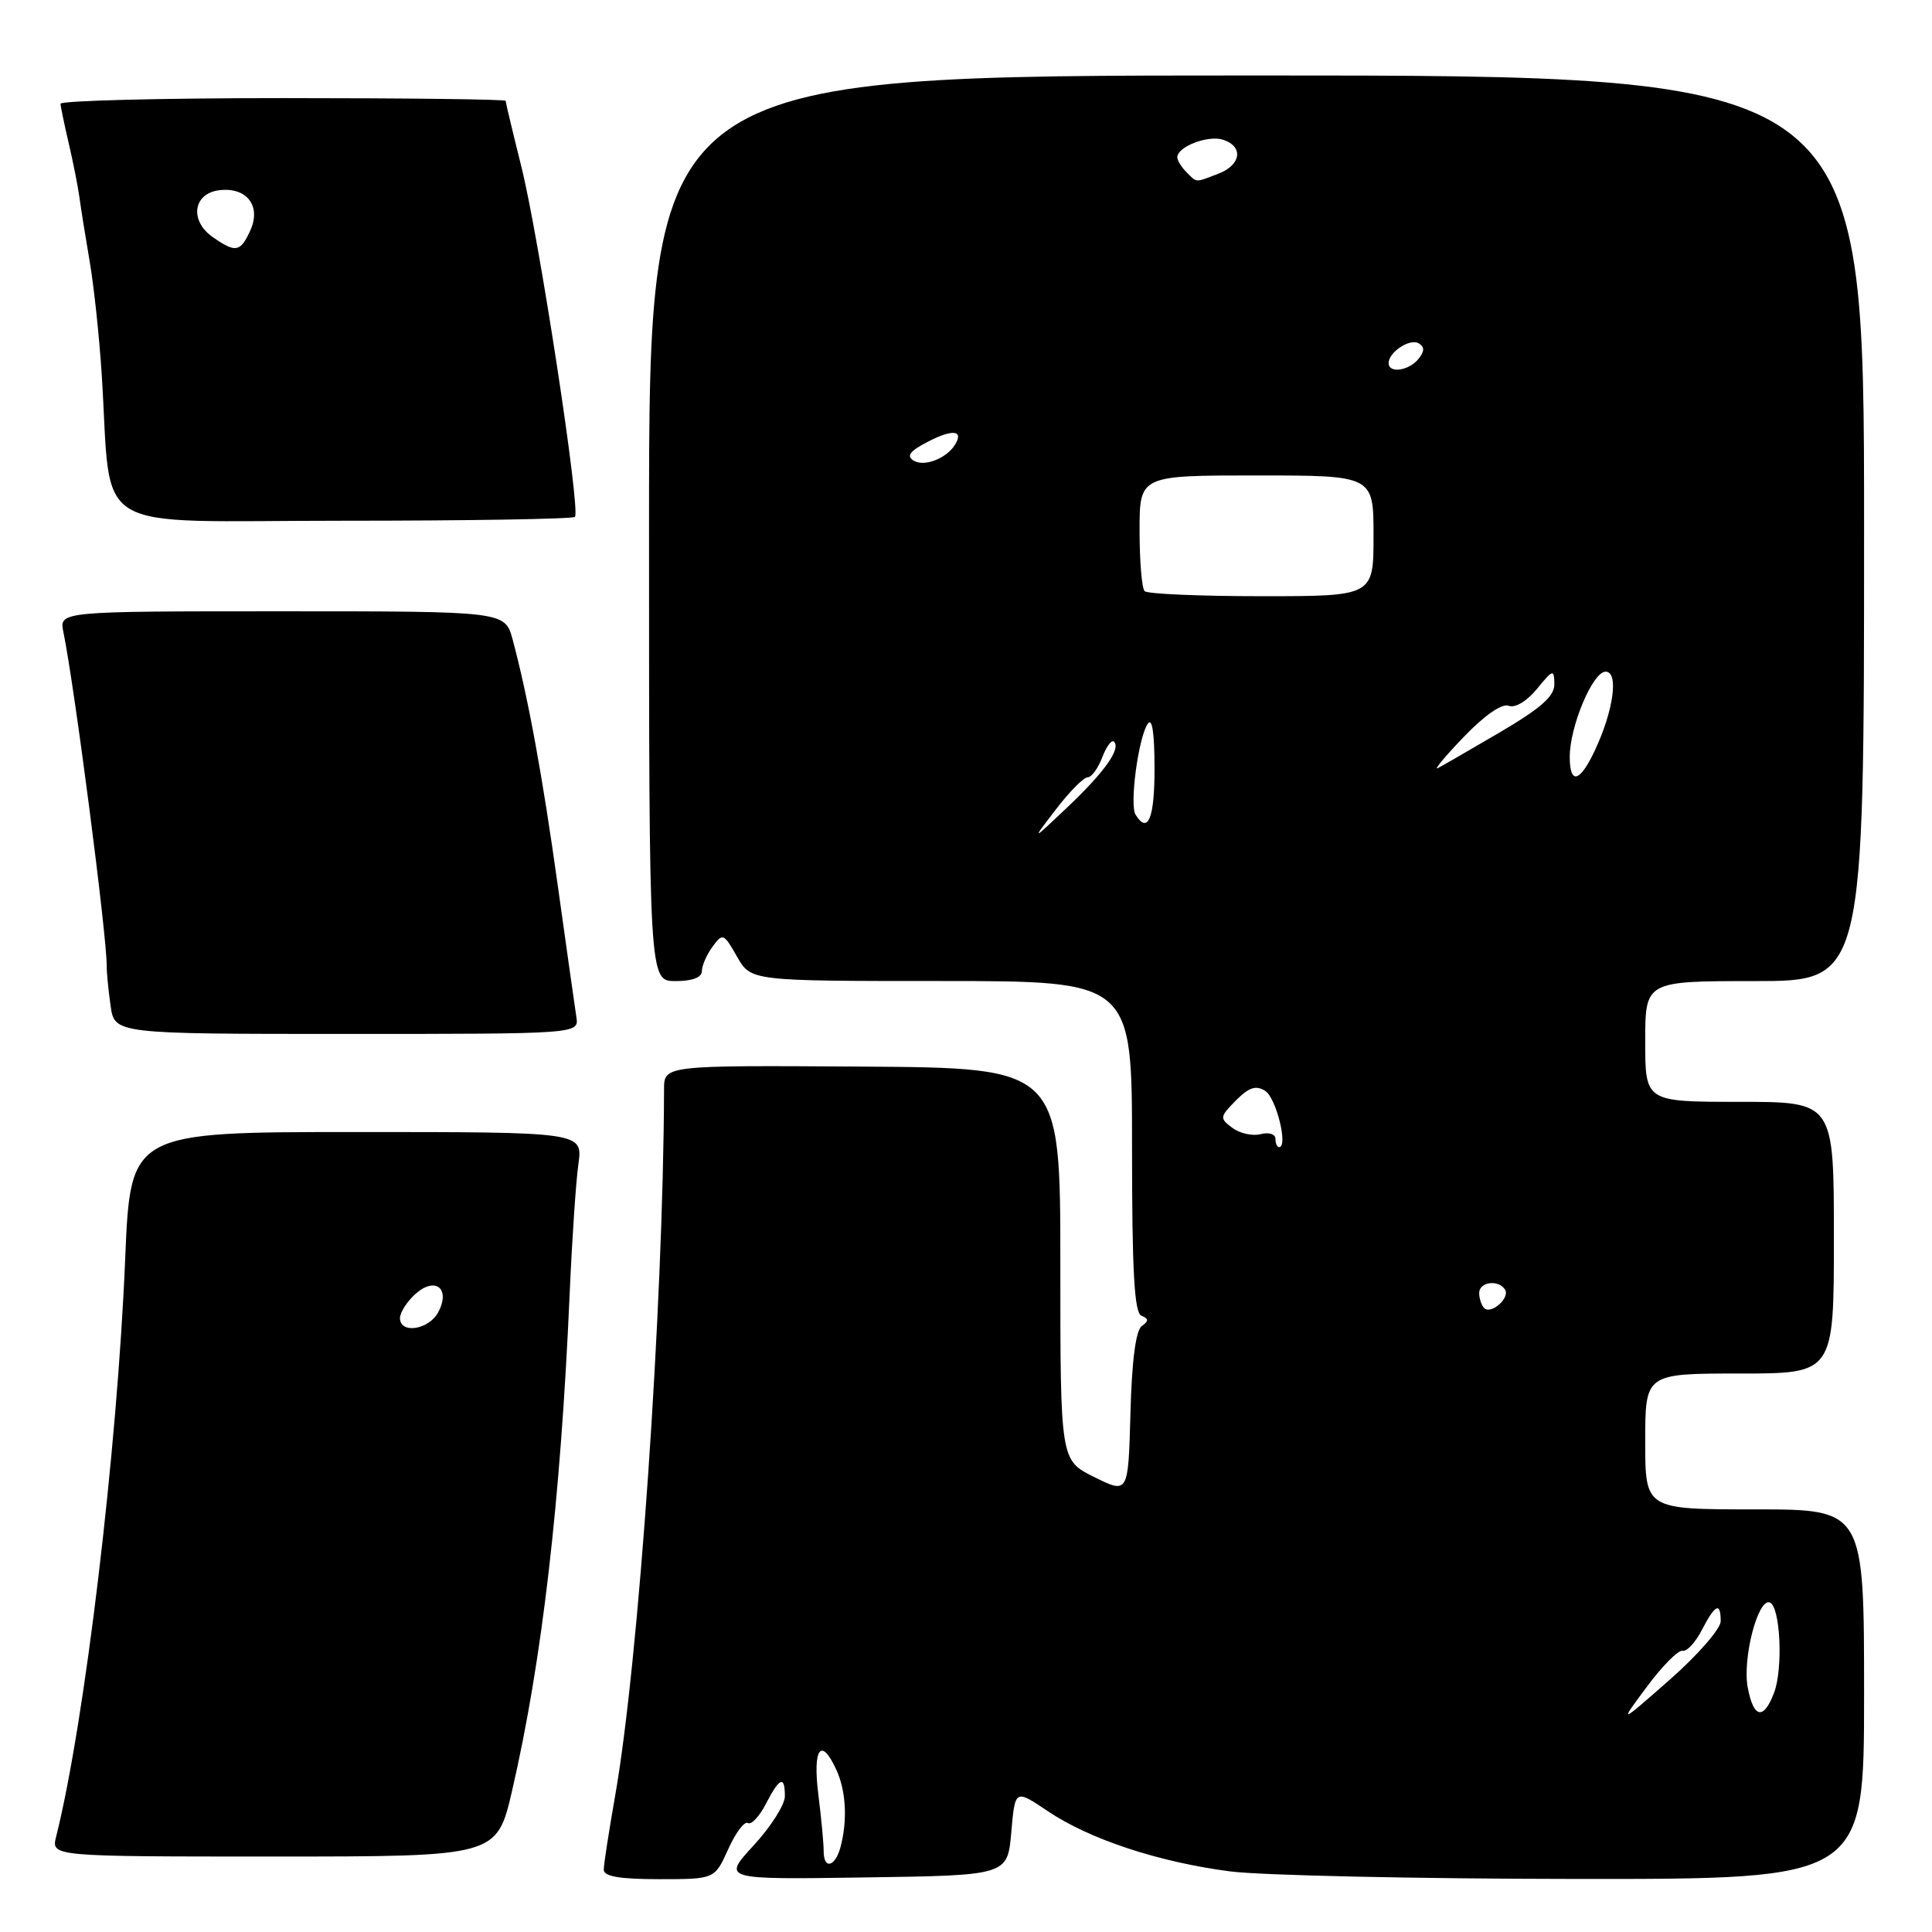 <?xml version="1.0" encoding="UTF-8" standalone="no"?>
<!DOCTYPE svg PUBLIC "-//W3C//DTD SVG 1.1//EN" "http://www.w3.org/Graphics/SVG/1.1/DTD/svg11.dtd" >
<svg xmlns="http://www.w3.org/2000/svg" xmlns:xlink="http://www.w3.org/1999/xlink" version="1.1" viewBox="0 0 256 256">
 <g >
 <path fill="currentColor"
d=" M 96.49 245.03 C 97.47 242.84 98.65 241.28 99.10 241.56 C 99.55 241.84 100.62 240.70 101.48 239.03 C 103.31 235.49 104.00 235.22 104.00 238.02 C 104.00 239.13 102.13 242.07 99.85 244.54 C 95.70 249.05 95.70 249.05 114.60 248.77 C 133.50 248.50 133.50 248.50 134.00 242.79 C 134.50 237.07 134.50 237.07 138.81 239.97 C 144.35 243.71 153.53 246.74 163.00 247.97 C 167.12 248.50 187.71 248.95 208.75 248.97 C 247.00 249.00 247.00 249.00 247.00 224.50 C 247.00 200.00 247.00 200.00 232.50 200.00 C 218.00 200.00 218.00 200.00 218.00 191.00 C 218.00 182.00 218.00 182.00 230.50 182.00 C 243.00 182.00 243.00 182.00 243.00 164.00 C 243.00 146.00 243.00 146.00 230.50 146.00 C 218.00 146.00 218.00 146.00 218.00 138.00 C 218.00 130.00 218.00 130.00 232.50 130.00 C 247.00 130.00 247.00 130.00 247.00 70.00 C 247.00 10.00 247.00 10.00 166.50 10.00 C 86.00 10.00 86.00 10.00 86.00 70.00 C 86.00 130.00 86.00 130.00 89.50 130.00 C 91.72 130.00 93.00 129.52 93.00 128.69 C 93.00 127.97 93.63 126.51 94.41 125.45 C 95.76 123.60 95.90 123.66 97.66 126.76 C 99.50 129.99 99.50 129.99 124.75 129.99 C 150.00 130.00 150.00 130.00 150.00 151.92 C 150.00 168.51 150.30 173.96 151.25 174.34 C 152.23 174.74 152.23 175.04 151.29 175.71 C 150.50 176.27 149.97 180.32 149.79 187.26 C 149.50 197.95 149.50 197.95 145.00 195.72 C 140.50 193.50 140.50 193.50 140.50 167.50 C 140.50 141.50 140.50 141.50 114.25 141.33 C 88.00 141.16 88.00 141.16 87.99 144.33 C 87.90 173.06 84.64 220.25 81.50 238.00 C 80.68 242.68 80.00 247.06 80.00 247.75 C 80.00 248.64 82.14 249.00 87.35 249.00 C 94.70 249.00 94.70 249.00 96.49 245.03 Z  M 67.86 237.25 C 71.82 220.12 74.28 198.93 75.48 171.50 C 75.79 164.35 76.31 156.59 76.64 154.25 C 77.23 150.00 77.23 150.00 47.26 150.00 C 17.29 150.00 17.29 150.00 16.59 166.75 C 15.54 192.18 11.22 228.31 7.44 243.36 C 6.78 246.00 6.78 246.00 36.31 246.00 C 65.83 246.00 65.83 246.00 67.86 237.25 Z  M 76.37 134.75 C 76.18 133.51 75.08 125.75 73.93 117.50 C 71.90 102.88 69.97 92.36 67.93 84.75 C 66.92 81.00 66.92 81.00 37.38 81.00 C 7.84 81.00 7.84 81.00 8.40 83.75 C 9.89 91.03 14.17 124.05 14.14 128.00 C 14.13 128.82 14.36 131.19 14.65 133.25 C 15.18 137.00 15.18 137.00 45.95 137.00 C 76.72 137.00 76.72 137.00 76.37 134.75 Z  M 76.18 68.49 C 76.97 67.70 71.44 31.56 69.09 22.11 C 67.94 17.50 67.00 13.56 67.00 13.36 C 67.00 13.16 53.73 13.00 37.50 13.00 C 21.27 13.00 8.01 13.34 8.02 13.75 C 8.04 14.16 8.53 16.52 9.11 19.00 C 9.69 21.48 10.33 24.71 10.53 26.19 C 10.73 27.66 11.34 31.49 11.89 34.69 C 12.44 37.88 13.15 44.55 13.47 49.50 C 14.88 71.24 11.21 69.00 45.41 69.00 C 62.05 69.00 75.90 68.77 76.18 68.49 Z  M 109.14 245.25 C 109.14 244.29 108.83 240.91 108.43 237.75 C 107.67 231.60 108.81 230.09 110.84 234.55 C 112.11 237.33 112.31 241.24 111.37 244.75 C 110.66 247.41 109.12 247.76 109.14 245.25 Z  M 218.22 223.50 C 220.26 220.75 222.39 218.61 222.94 218.74 C 223.50 218.88 224.65 217.64 225.50 215.99 C 227.28 212.56 228.00 212.22 228.00 214.82 C 228.00 215.82 224.96 219.31 221.25 222.57 C 214.50 228.50 214.50 228.50 218.22 223.50 Z  M 231.58 223.58 C 230.87 219.77 232.92 211.81 234.49 212.33 C 235.90 212.79 236.30 221.07 235.07 224.31 C 233.68 227.97 232.35 227.69 231.58 223.58 Z  M 196.66 173.32 C 196.30 172.96 196.00 172.07 196.00 171.33 C 196.00 169.84 198.58 169.51 199.43 170.89 C 200.11 171.99 197.56 174.23 196.66 173.32 Z  M 169.00 150.88 C 169.00 150.27 168.12 150.00 167.05 150.28 C 165.97 150.56 164.28 150.19 163.30 149.45 C 161.59 148.18 161.61 148.00 163.76 145.82 C 165.50 144.07 166.41 143.77 167.65 144.55 C 169.10 145.47 170.72 152.00 169.49 152.00 C 169.22 152.00 169.00 151.50 169.00 150.88 Z  M 139.91 107.25 C 141.70 104.91 143.59 103.00 144.11 103.00 C 144.63 103.00 145.50 101.81 146.05 100.36 C 146.60 98.91 147.30 97.97 147.61 98.28 C 148.55 99.22 146.35 102.31 141.40 107.00 C 136.65 111.50 136.65 111.50 139.91 107.25 Z  M 150.47 107.95 C 149.66 106.65 150.81 97.91 152.05 95.95 C 152.66 94.99 152.97 96.95 152.98 101.75 C 153.00 108.41 152.11 110.60 150.47 107.95 Z  M 208.00 100.28 C 208.00 96.25 211.05 89.00 212.75 89.00 C 214.54 89.00 213.79 94.27 211.25 99.60 C 209.30 103.70 208.00 103.97 208.00 100.28 Z  M 193.98 97.62 C 196.72 94.77 199.02 93.18 199.91 93.52 C 200.76 93.85 202.31 92.92 203.65 91.29 C 205.78 88.68 205.93 88.64 205.96 90.64 C 205.99 92.24 204.21 93.82 198.75 97.03 C 194.76 99.37 191.05 101.51 190.50 101.79 C 189.95 102.06 191.51 100.19 193.98 97.62 Z  M 151.67 78.33 C 151.30 77.97 151.00 74.37 151.00 70.33 C 151.00 63.00 151.00 63.00 166.50 63.00 C 182.00 63.00 182.00 63.00 182.00 71.00 C 182.00 79.00 182.00 79.00 167.17 79.00 C 159.01 79.00 152.03 78.70 151.67 78.33 Z  M 121.05 61.03 C 120.06 60.42 120.56 59.76 122.95 58.53 C 126.23 56.83 127.74 57.00 126.54 58.93 C 125.41 60.76 122.45 61.90 121.05 61.03 Z  M 184.00 48.12 C 184.00 46.65 186.84 44.79 188.00 45.50 C 188.79 45.99 188.76 46.58 187.93 47.59 C 186.63 49.15 184.00 49.50 184.00 48.12 Z  M 157.20 22.80 C 156.54 22.14 156.00 21.26 156.00 20.84 C 156.00 19.44 160.05 17.88 162.04 18.51 C 164.81 19.39 164.47 21.87 161.43 23.02 C 158.29 24.22 158.64 24.24 157.20 22.80 Z  M 53.00 174.65 C 53.00 173.92 53.91 172.49 55.02 171.48 C 57.67 169.08 59.75 170.74 58.06 173.89 C 56.81 176.22 53.00 176.79 53.00 174.65 Z  M 28.17 31.40 C 25.07 29.23 25.60 25.60 29.09 25.20 C 32.71 24.78 34.64 27.30 33.17 30.53 C 31.85 33.43 31.22 33.54 28.17 31.40 Z "/>
</g>
</svg>